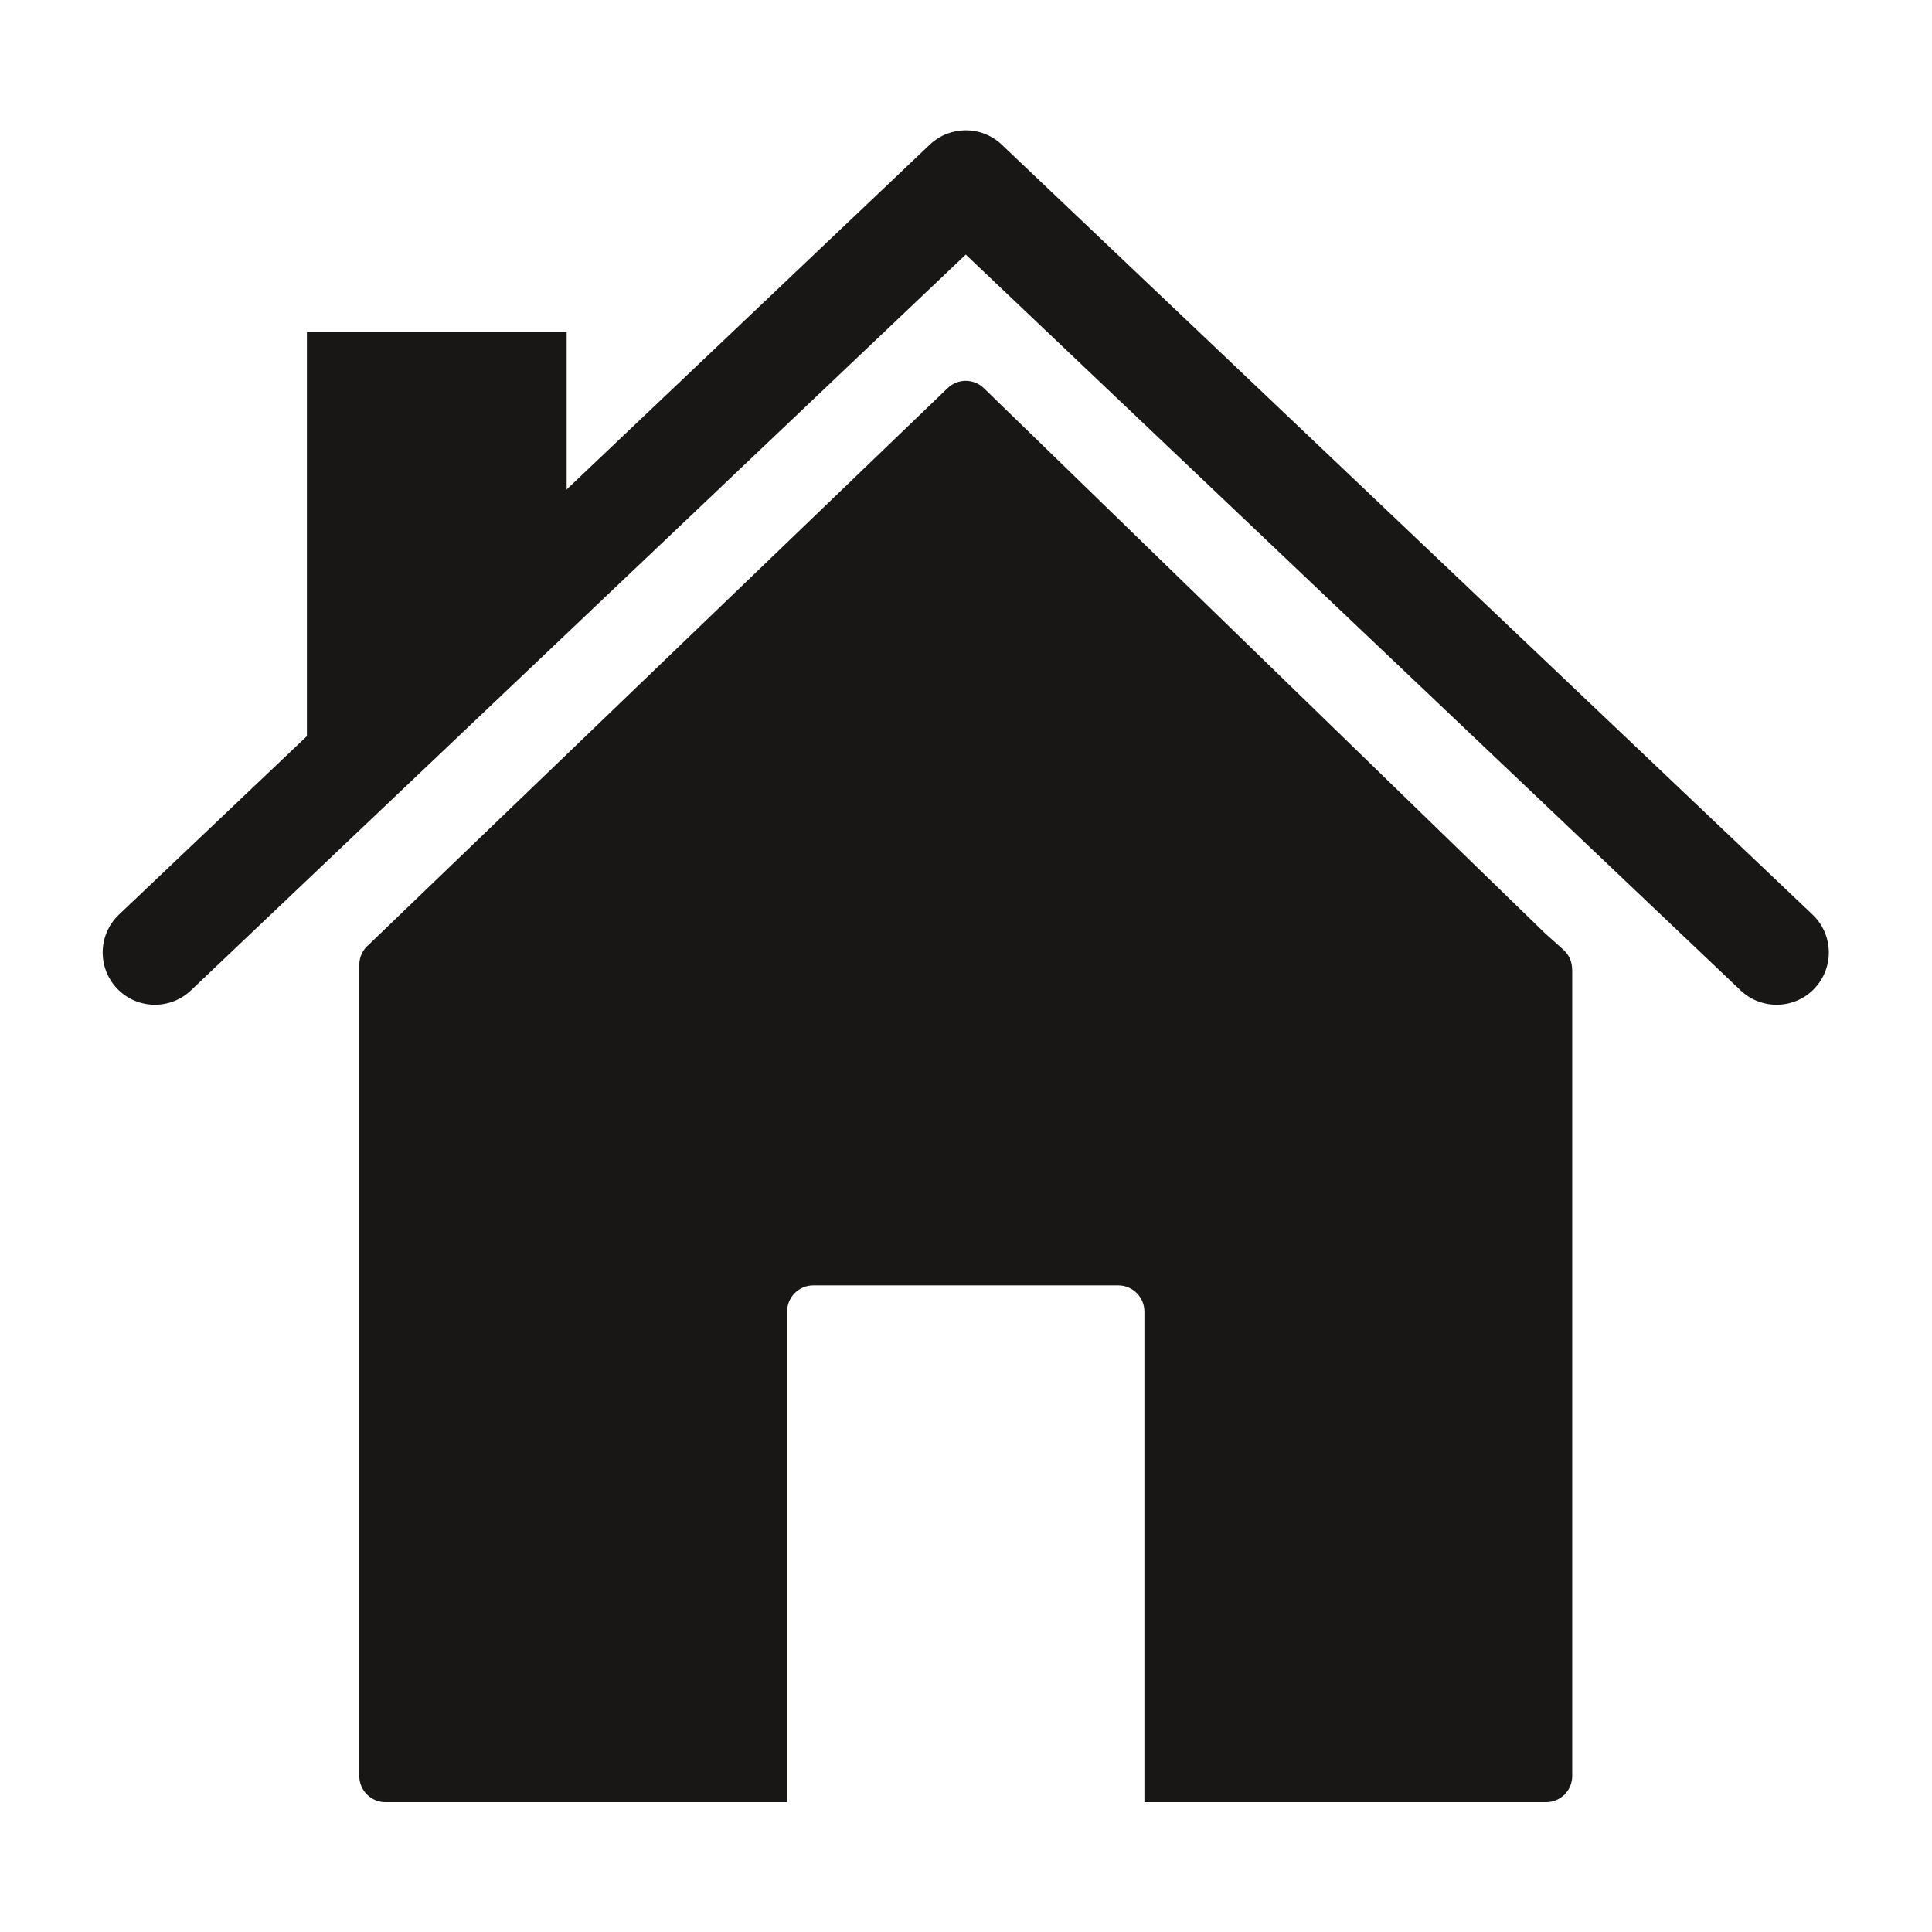 <?xml version="1.0" encoding="UTF-8" standalone="no"?>
<!-- Created with Inkscape (http://www.inkscape.org/) -->

<svg
   xmlns:dc="http://purl.org/dc/elements/1.1/"
   xmlns:cc="http://creativecommons.org/ns#"
   xmlns:rdf="http://www.w3.org/1999/02/22-rdf-syntax-ns#"
   xmlns:svg="http://www.w3.org/2000/svg"
   xmlns="http://www.w3.org/2000/svg"
   xmlns:sodipodi="http://sodipodi.sourceforge.net/DTD/sodipodi-0.dtd"
   xmlns:inkscape="http://www.inkscape.org/namespaces/inkscape"
   version="1.1"
   id="svg2"
   xml:space="preserve"
   width="550"
   height="550"
   viewBox="0 0 550 550"
   sodipodi:docname="home.svg"
   inkscape:version="0.92.4 (5da689c313, 2019-01-14)"><defs
     id="defs6" /><sodipodi:namedview
     pagecolor="#ffffff"
     bordercolor="#666666"
     borderopacity="1"
     objecttolerance="10"
     gridtolerance="10"
     guidetolerance="10"
     inkscape:pageopacity="0"
     inkscape:pageshadow="2"
     inkscape:window-width="1850"
     inkscape:window-height="1016"
     id="namedview4"
     showgrid="false"
     inkscape:zoom="0.99145775"
     inkscape:cx="238.83851"
     inkscape:cy="239.26667"
     inkscape:window-x="70"
     inkscape:window-y="27"
     inkscape:window-maximized="1"
     inkscape:current-layer="g10" /><g
     id="g10"
     inkscape:groupmode="layer"
     inkscape:label="ink_ext_XXXXXX"
     transform="matrix(1.333,0,0,-1.333,0,550)"><g
       id="g12"
       transform="matrix(0.1,0,0,0.1,21.93,27.725)"><path
         d="M 593.949,1856.02 1804.48,3019.88 c 21.72,20.9 56.02,20.66 77.45,-0.22 l 0.02,-0.02 0.35,-0.32 1197.81,-1163.52 0.36,-0.35 39.14,-35.04 c 12.28,-10.98 18.53,-26.19 18.53,-41.45 h 0.23 V 55.859 C 3138.37,25.012 3113.36,0 3082.51,0 h -857.79 v 1047.71 c 0,30.84 -25.01,55.86 -55.86,55.86 h -651.32 c -30.85,0 -55.86,-25.02 -55.86,-55.86 V 0 H 603.883 c -30.848,0 -55.86,25.012 -55.86,55.859 V 1788.27 c 0,17.29 7.856,32.74 20.184,42.98 l 25.742,24.77"
         style="fill:#191716;fill-opacity:1;fill-rule:evenodd;stroke:none"
         id="path14"
         inkscape:connector-curvature="0" /><path
         d="M 1843.2,3305.1 188.418,1733.69 c -44.625,-42.37 -115.273,-40.63 -157.699,3.97 -42.445,44.61 -40.699,115.36 3.965,157.77 L 1766.33,3539.84 c 43.08,40.9 110.68,40.87 153.74,0 L 3651.71,1895.43 c 44.67,-42.41 46.42,-113.16 3.97,-157.77 -42.43,-44.6 -113.07,-46.34 -157.7,-3.97 L 1843.2,3305.1"
         style="fill:#191716;fill-opacity:1;fill-rule:evenodd;stroke:none"
         id="path16"
         inkscape:connector-curvature="0" /><path
         d="M 852.398,2487.59 632.793,2173.11 H 436.094 v 966.78 h 554.758 v -631.93 l -138.454,-20.37"
         style="fill:#191716;fill-opacity:1;fill-rule:evenodd;stroke:none"
         id="path18"
         inkscape:connector-curvature="0" /></g></g></svg>